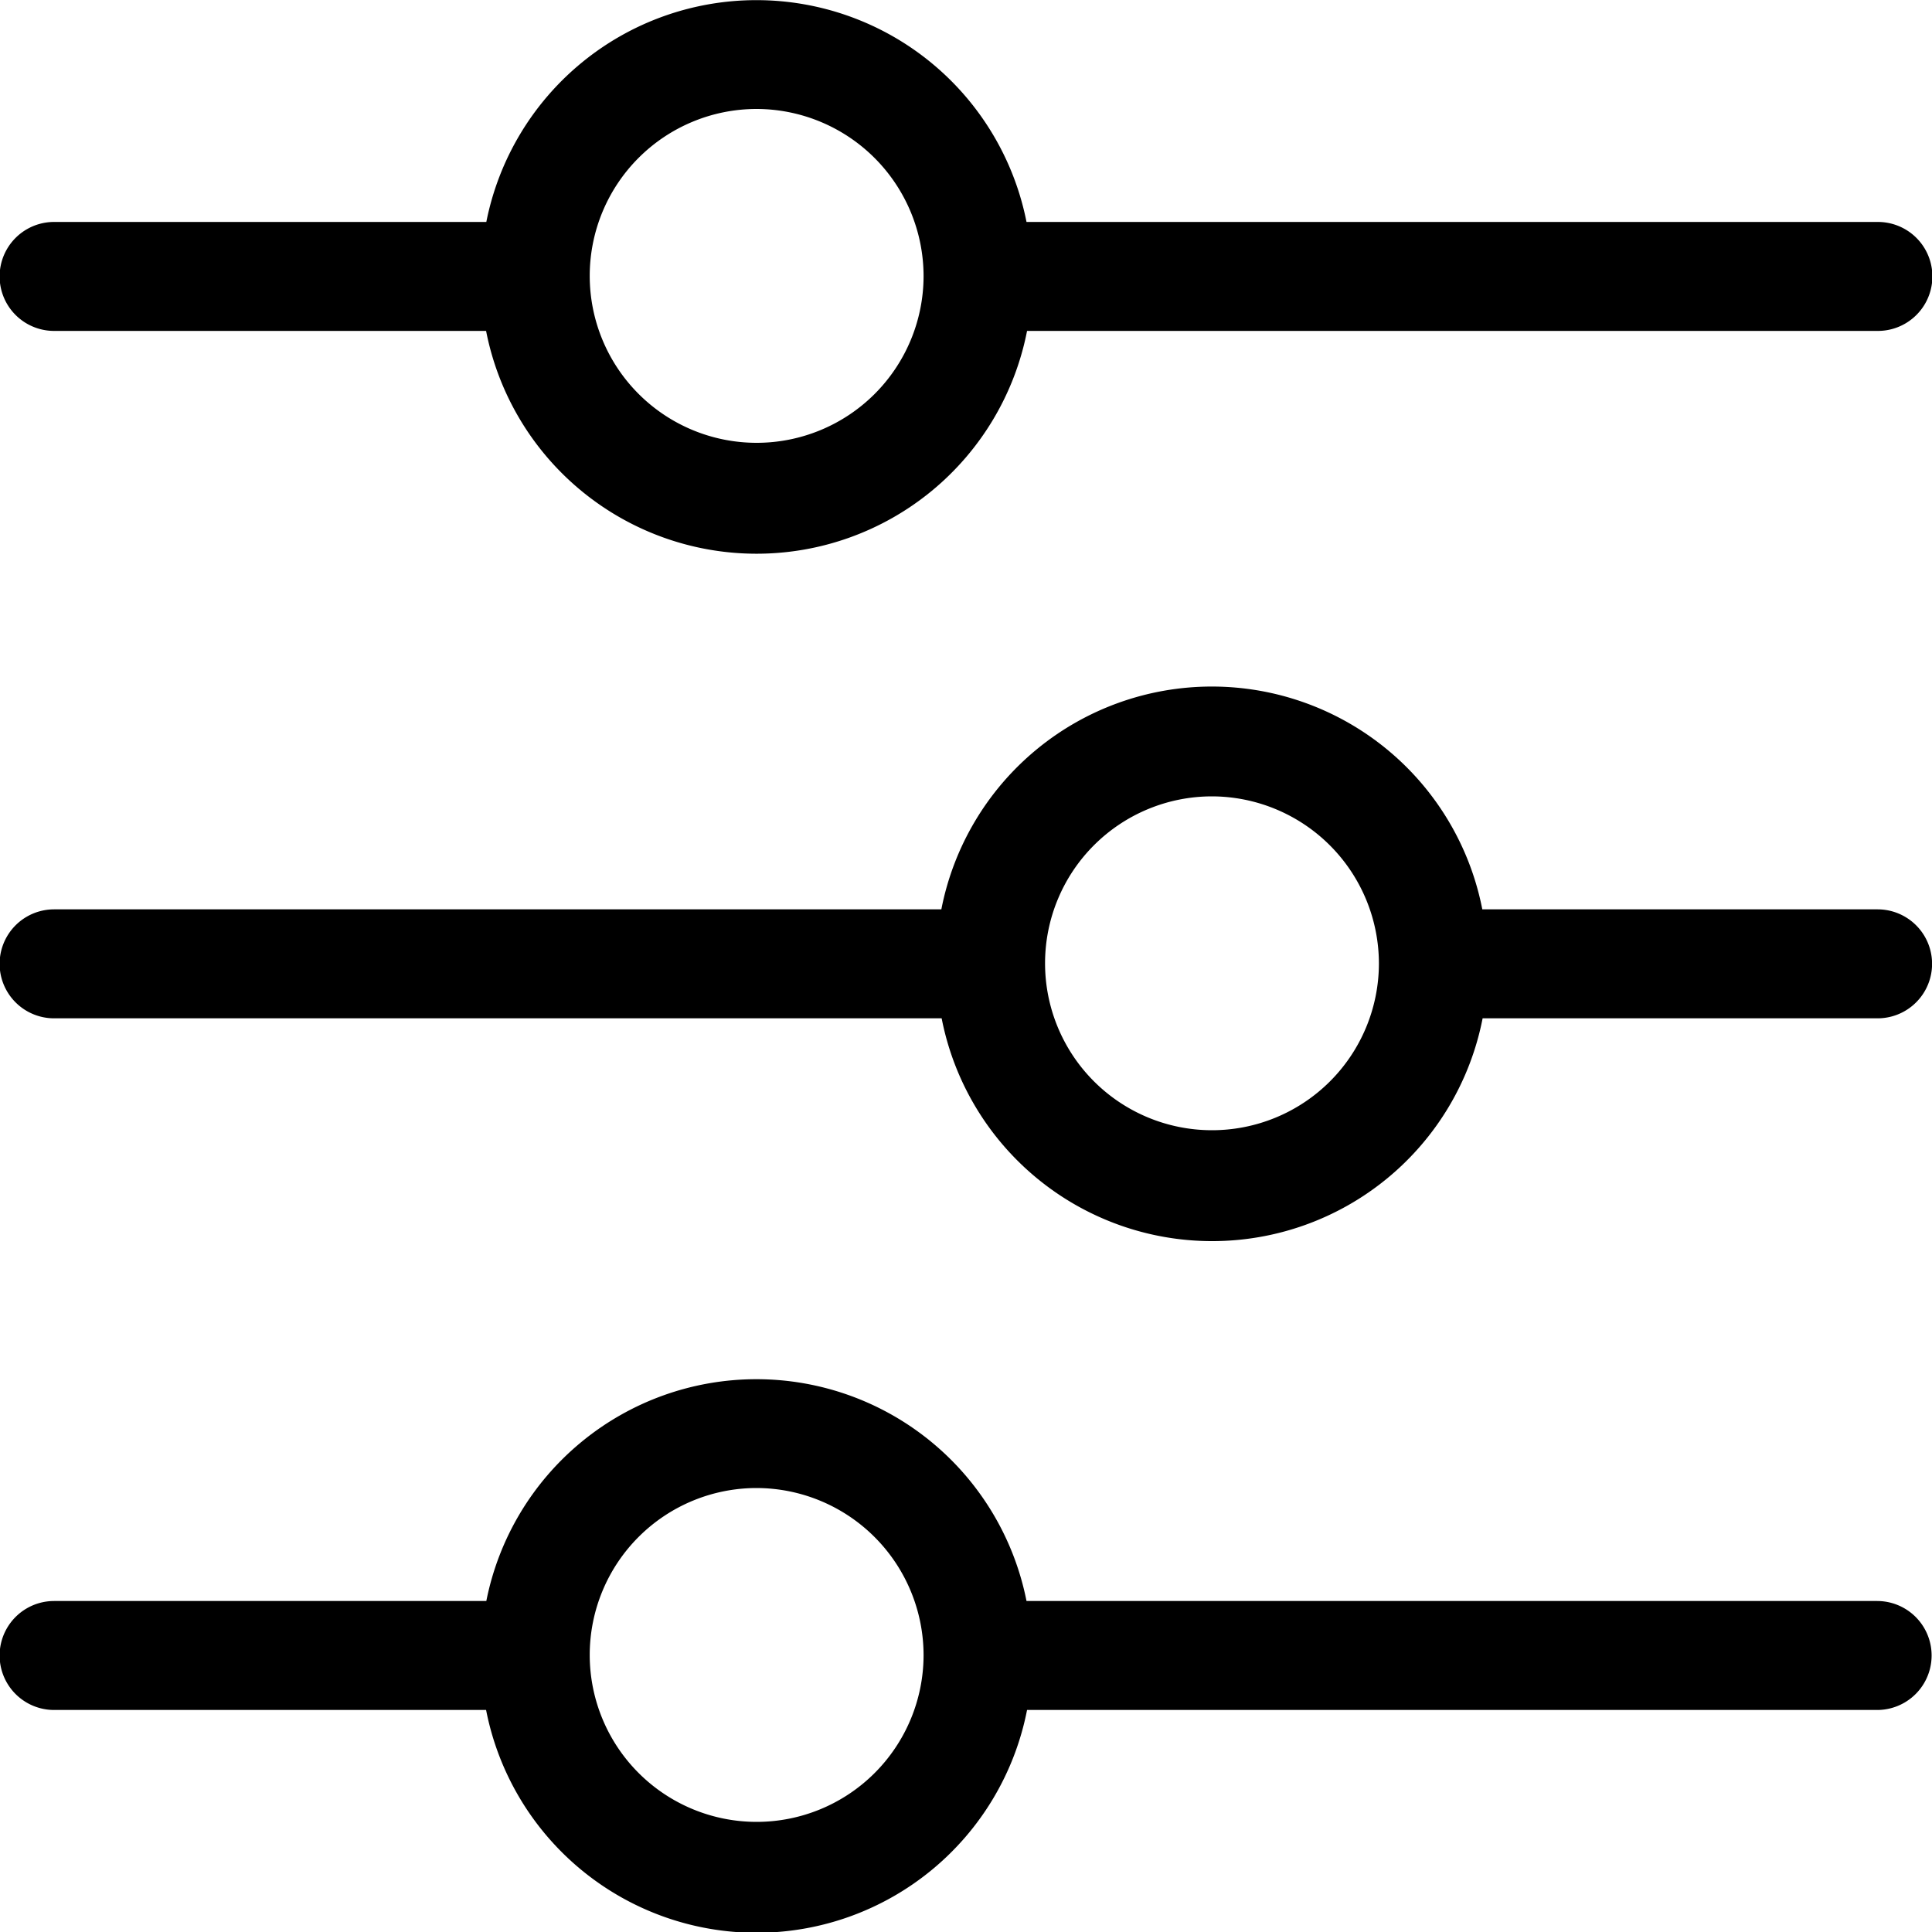 <svg xmlns="http://www.w3.org/2000/svg" width="25" height="25" viewBox="0 0 25 25">
  <g id="settings" transform="translate(0 31.85) rotate(-90)">
    <g id="Group_167" data-name="Group 167" transform="translate(6.85)">
      <path id="Path_2580" data-name="Path 2580" d="M176.433,12.185V.7a.705.705,0,0,0-1.41,0V12.185a3.566,3.566,0,0,0,0,7v5.111a.705.705,0,0,0,1.41,0V19.181a3.566,3.566,0,0,0,0-7Zm-.705,5.658a2.16,2.16,0,1,1,2.167-2.16A2.165,2.165,0,0,1,175.727,17.843Z" transform="translate(-163.2)"/>
      <path id="Path_2581" data-name="Path 2581" d="M11.133,6.293V.7a.705.705,0,0,0-1.41,0v5.59a3.566,3.566,0,0,0,0,7v11a.705.705,0,0,0,1.41,0V13.283a3.563,3.563,0,0,0,0-6.99Zm-.705,5.658a2.16,2.16,0,1,1,2.167-2.16A2.165,2.165,0,0,1,10.427,11.951Z" transform="translate(-6.85)"/>
      <path id="Path_2582" data-name="Path 2582" d="M340.733,6.293V.7a.705.705,0,0,0-1.41,0v5.59a3.566,3.566,0,0,0,0,7V24.3a.705.705,0,0,0,1.41,0V13.283a3.563,3.563,0,0,0,0-6.99Zm-.705,5.658a2.16,2.16,0,1,1,2.167-2.16A2.165,2.165,0,0,1,340.027,11.951Z" transform="translate(-318.605)"/>
    </g>
  </g>
</svg>
